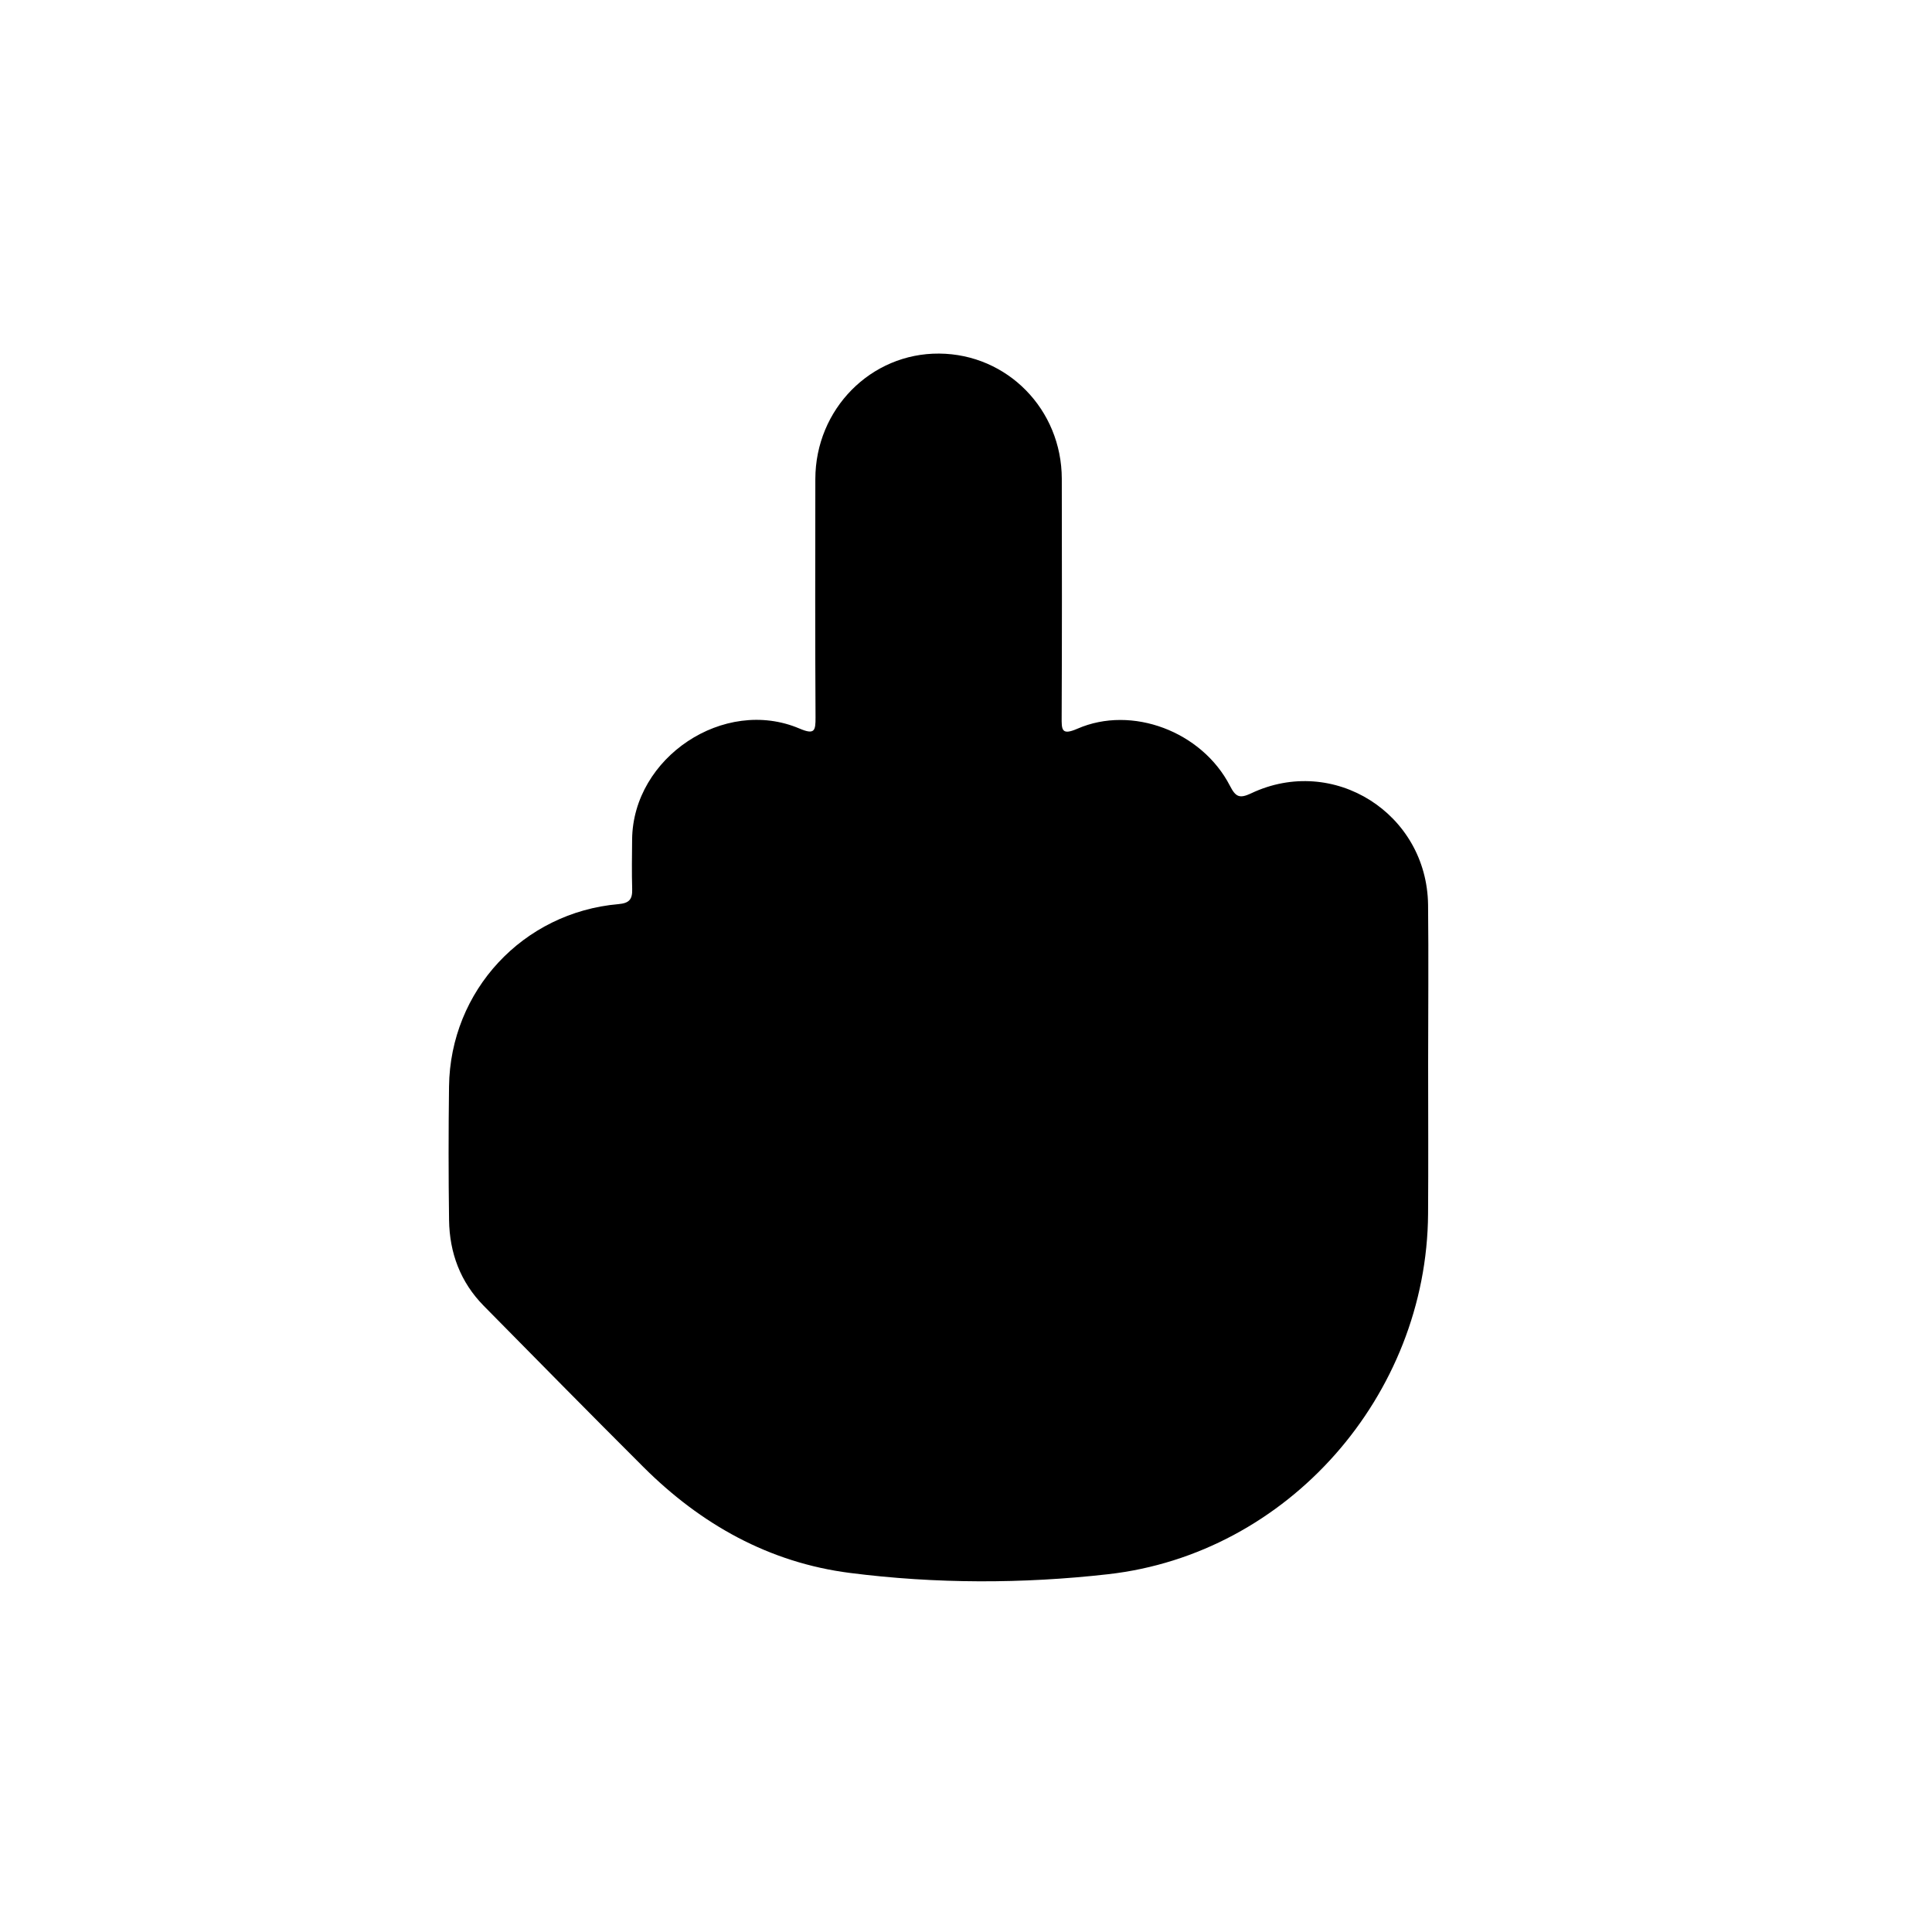 <?xml version="1.0" encoding="utf-8"?>
<!-- Generator: Adobe Illustrator 27.0.1, SVG Export Plug-In . SVG Version: 6.00 Build 0)  -->
<svg version="1.1" id="Layer_1" xmlns="http://www.w3.org/2000/svg" xmlns:xlink="http://www.w3.org/1999/xlink" x="0px" y="0px"
	 viewBox="0 0 600 600" style="enable-background:new 0 0 600 600;" xml:space="preserve">
<g>
	<path d="M443.52,330.5c0,15.5,0.09,31-0.02,46.49c-0.38,56.35-43.46,105.59-99.38,111.9c-26.58,3-53.54,3-80.16-0.4
		c-25.08-3.2-46.3-15.09-64.14-32.89c-16.62-16.58-33.08-33.32-49.57-50.04c-7.26-7.36-10.65-16.45-10.79-26.65
		c-0.19-13.83-0.19-27.66-0.01-41.49c0.37-29.75,22.97-54.07,52.66-56.64c3.31-0.29,4.3-1.5,4.22-4.59
		c-0.15-5.16-0.07-10.33-0.02-15.5c0.25-25.49,28.57-44.38,51.98-34.43c4.73,2.01,5,0.69,4.98-3.51
		c-0.14-24.66-0.1-49.33-0.06-73.99c0.04-21.73,17.27-39.12,38.48-38.95c21.15,0.17,38.01,17.34,38.06,38.87
		c0.05,24.66,0.07,49.33-0.04,73.99c-0.02,3.91-0.1,5.82,4.89,3.64c16.92-7.38,38.68,0.85,47.38,17.75
		c1.75,3.39,2.92,4.05,6.57,2.32c25.55-12.12,54.59,6.21,54.95,34.62C443.69,297.5,443.52,314,443.52,330.5z"/>
</g>
</svg>

